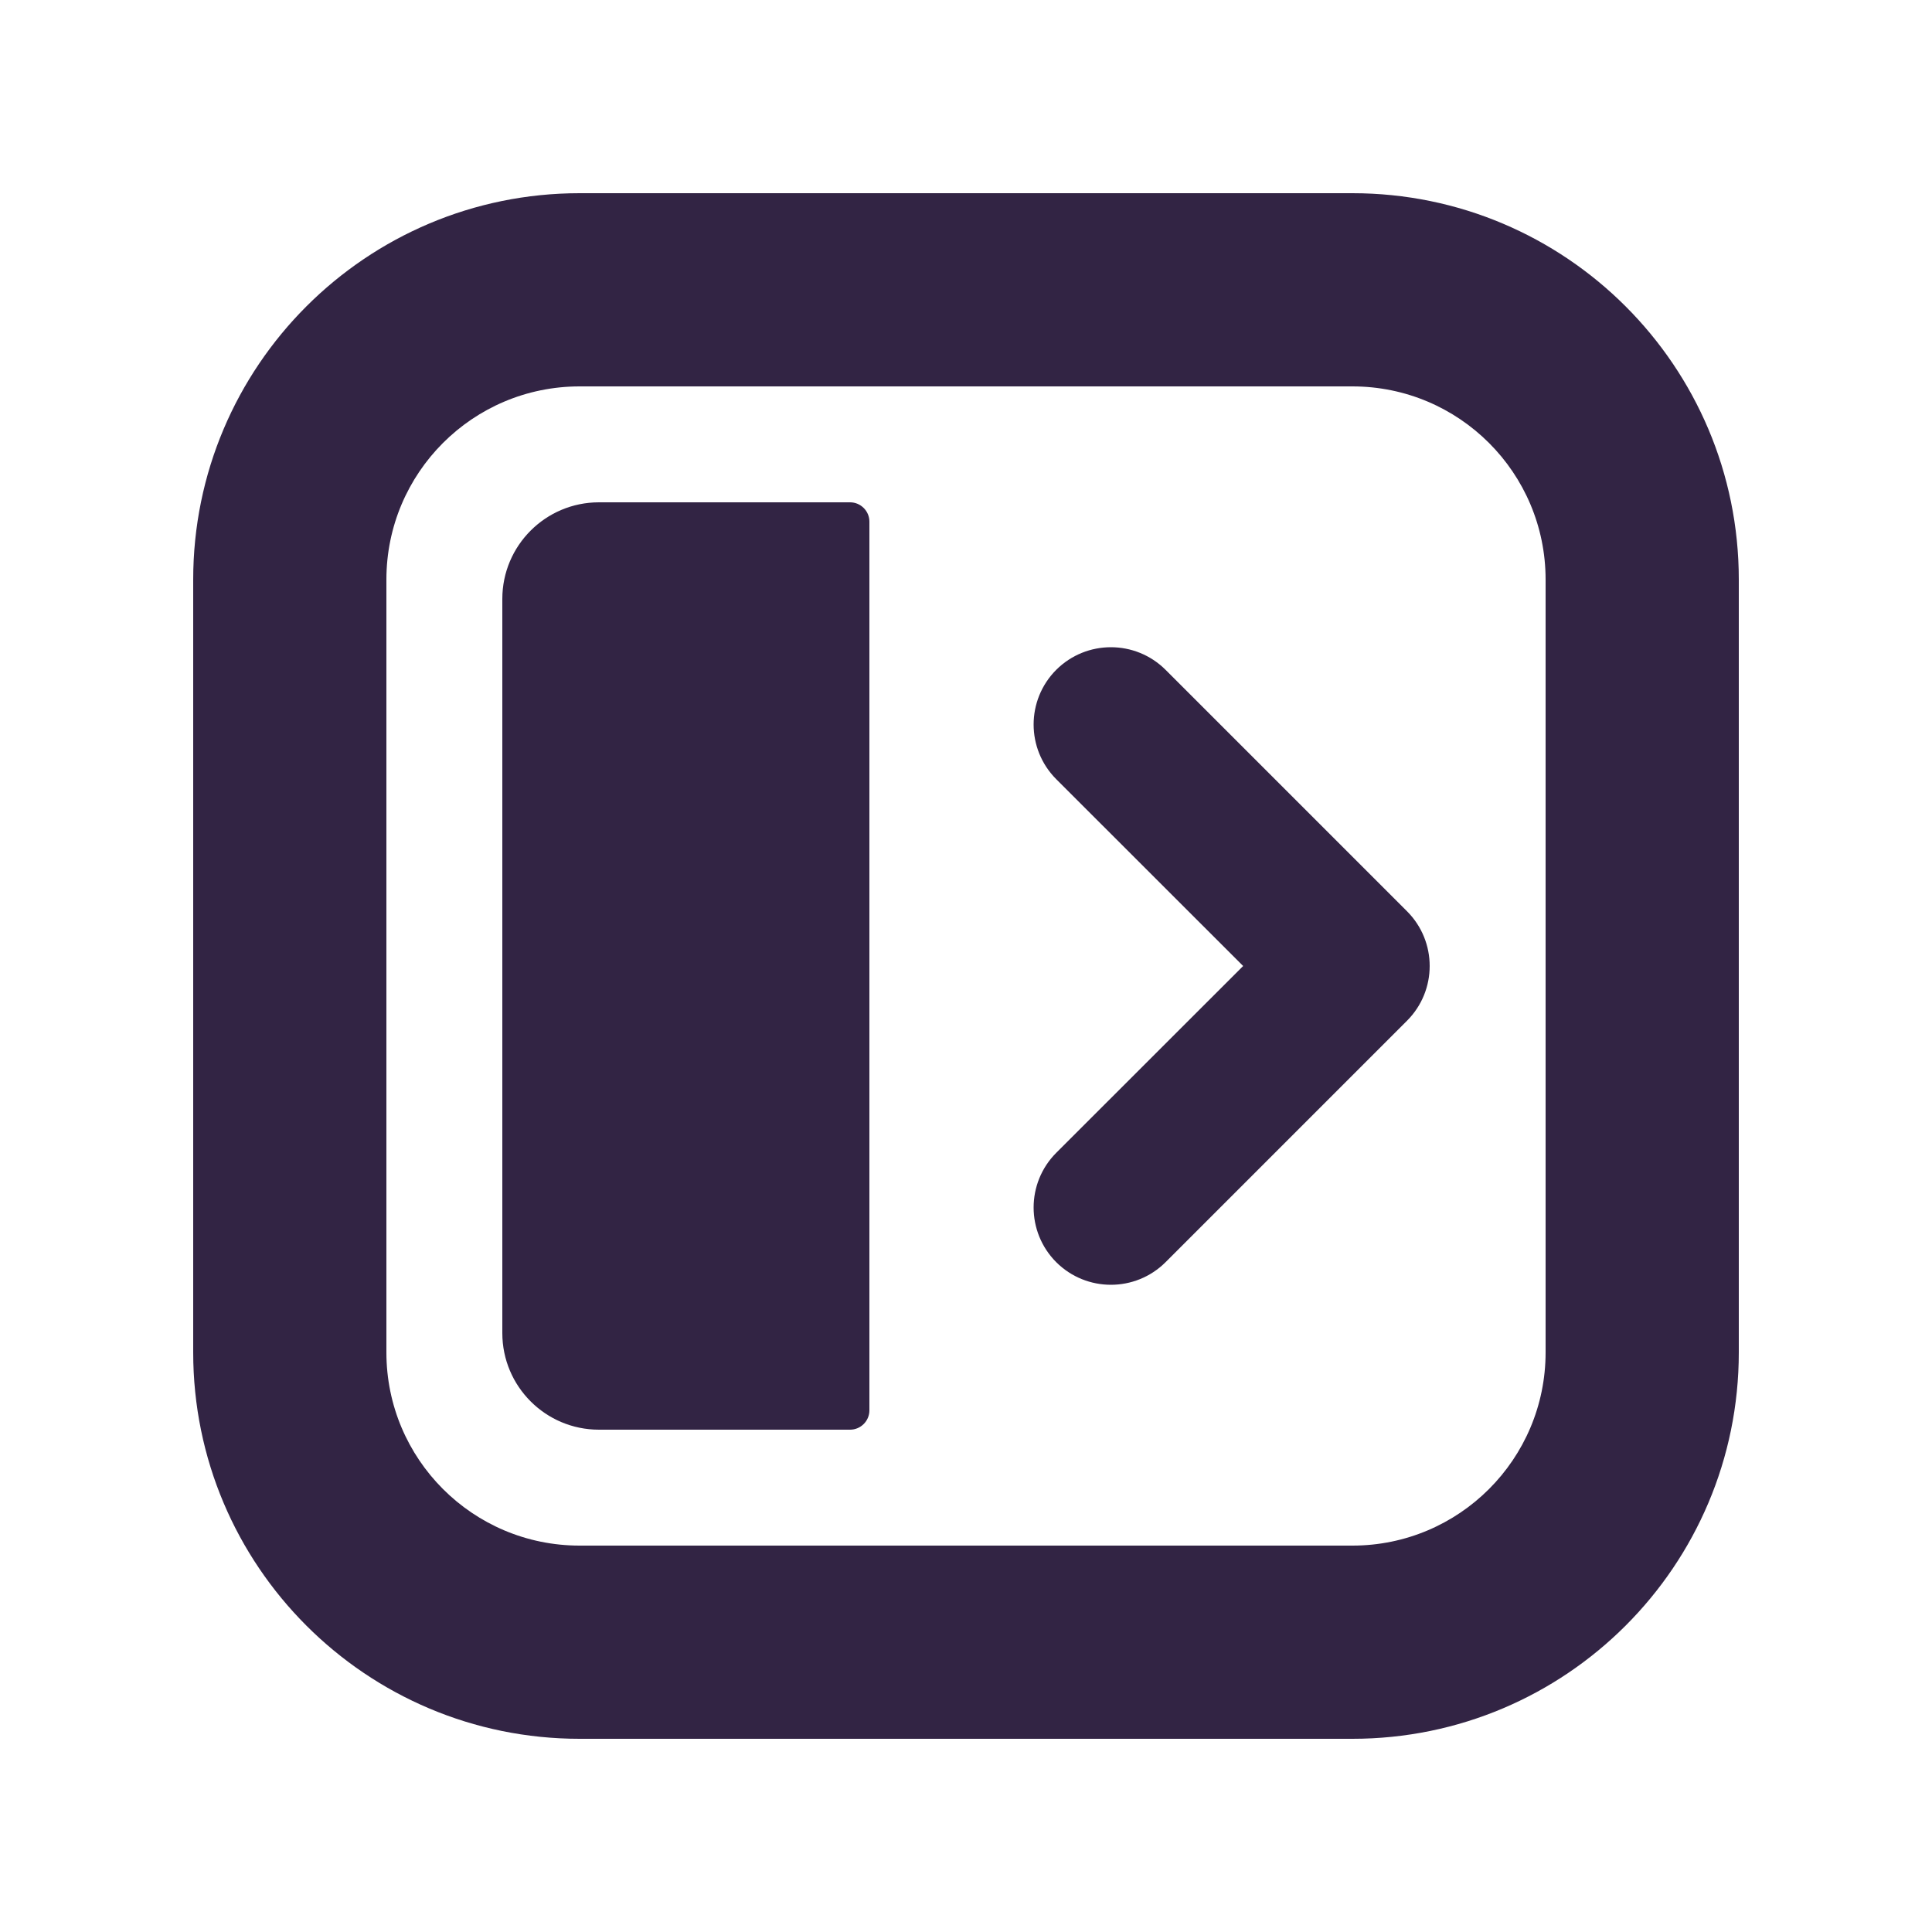 <svg width="20" height="20" viewBox="0 0 20 20" fill="none" xmlns="http://www.w3.org/2000/svg">
<path d="M12.066 6.934C11.753 6.622 11.247 6.622 10.934 6.934C10.622 7.247 10.622 7.753 10.934 8.066L12.869 10L10.934 11.934C10.622 12.247 10.622 12.753 10.934 13.066C11.247 13.378 11.753 13.378 12.066 13.066L14.566 10.566C14.878 10.253 14.878 9.747 14.566 9.434L12.066 6.934Z" fill="#322444"/>
<path d="M5.2 6.2C5.2 5.648 5.648 5.2 6.2 5.2H8.8C8.91 5.2 9 5.29 9 5.4V14.6C9 14.71 8.91 14.8 8.8 14.8H6.2C5.648 14.8 5.2 14.352 5.2 13.8V6.2Z" fill="#322444"/>
<path fill-rule="evenodd" clip-rule="evenodd" d="M2 6C2 3.791 3.791 2 6 2H14C16.209 2 18 3.791 18 6V14C18 16.209 16.209 18 14 18H6C3.791 18 2 16.209 2 14V6ZM6 4H14C15.105 4 16 4.895 16 6V14C16 15.105 15.105 16 14 16H6C4.895 16 4 15.105 4 14V6C4 4.895 4.895 4 6 4Z" fill="#322444"/>
</svg>
